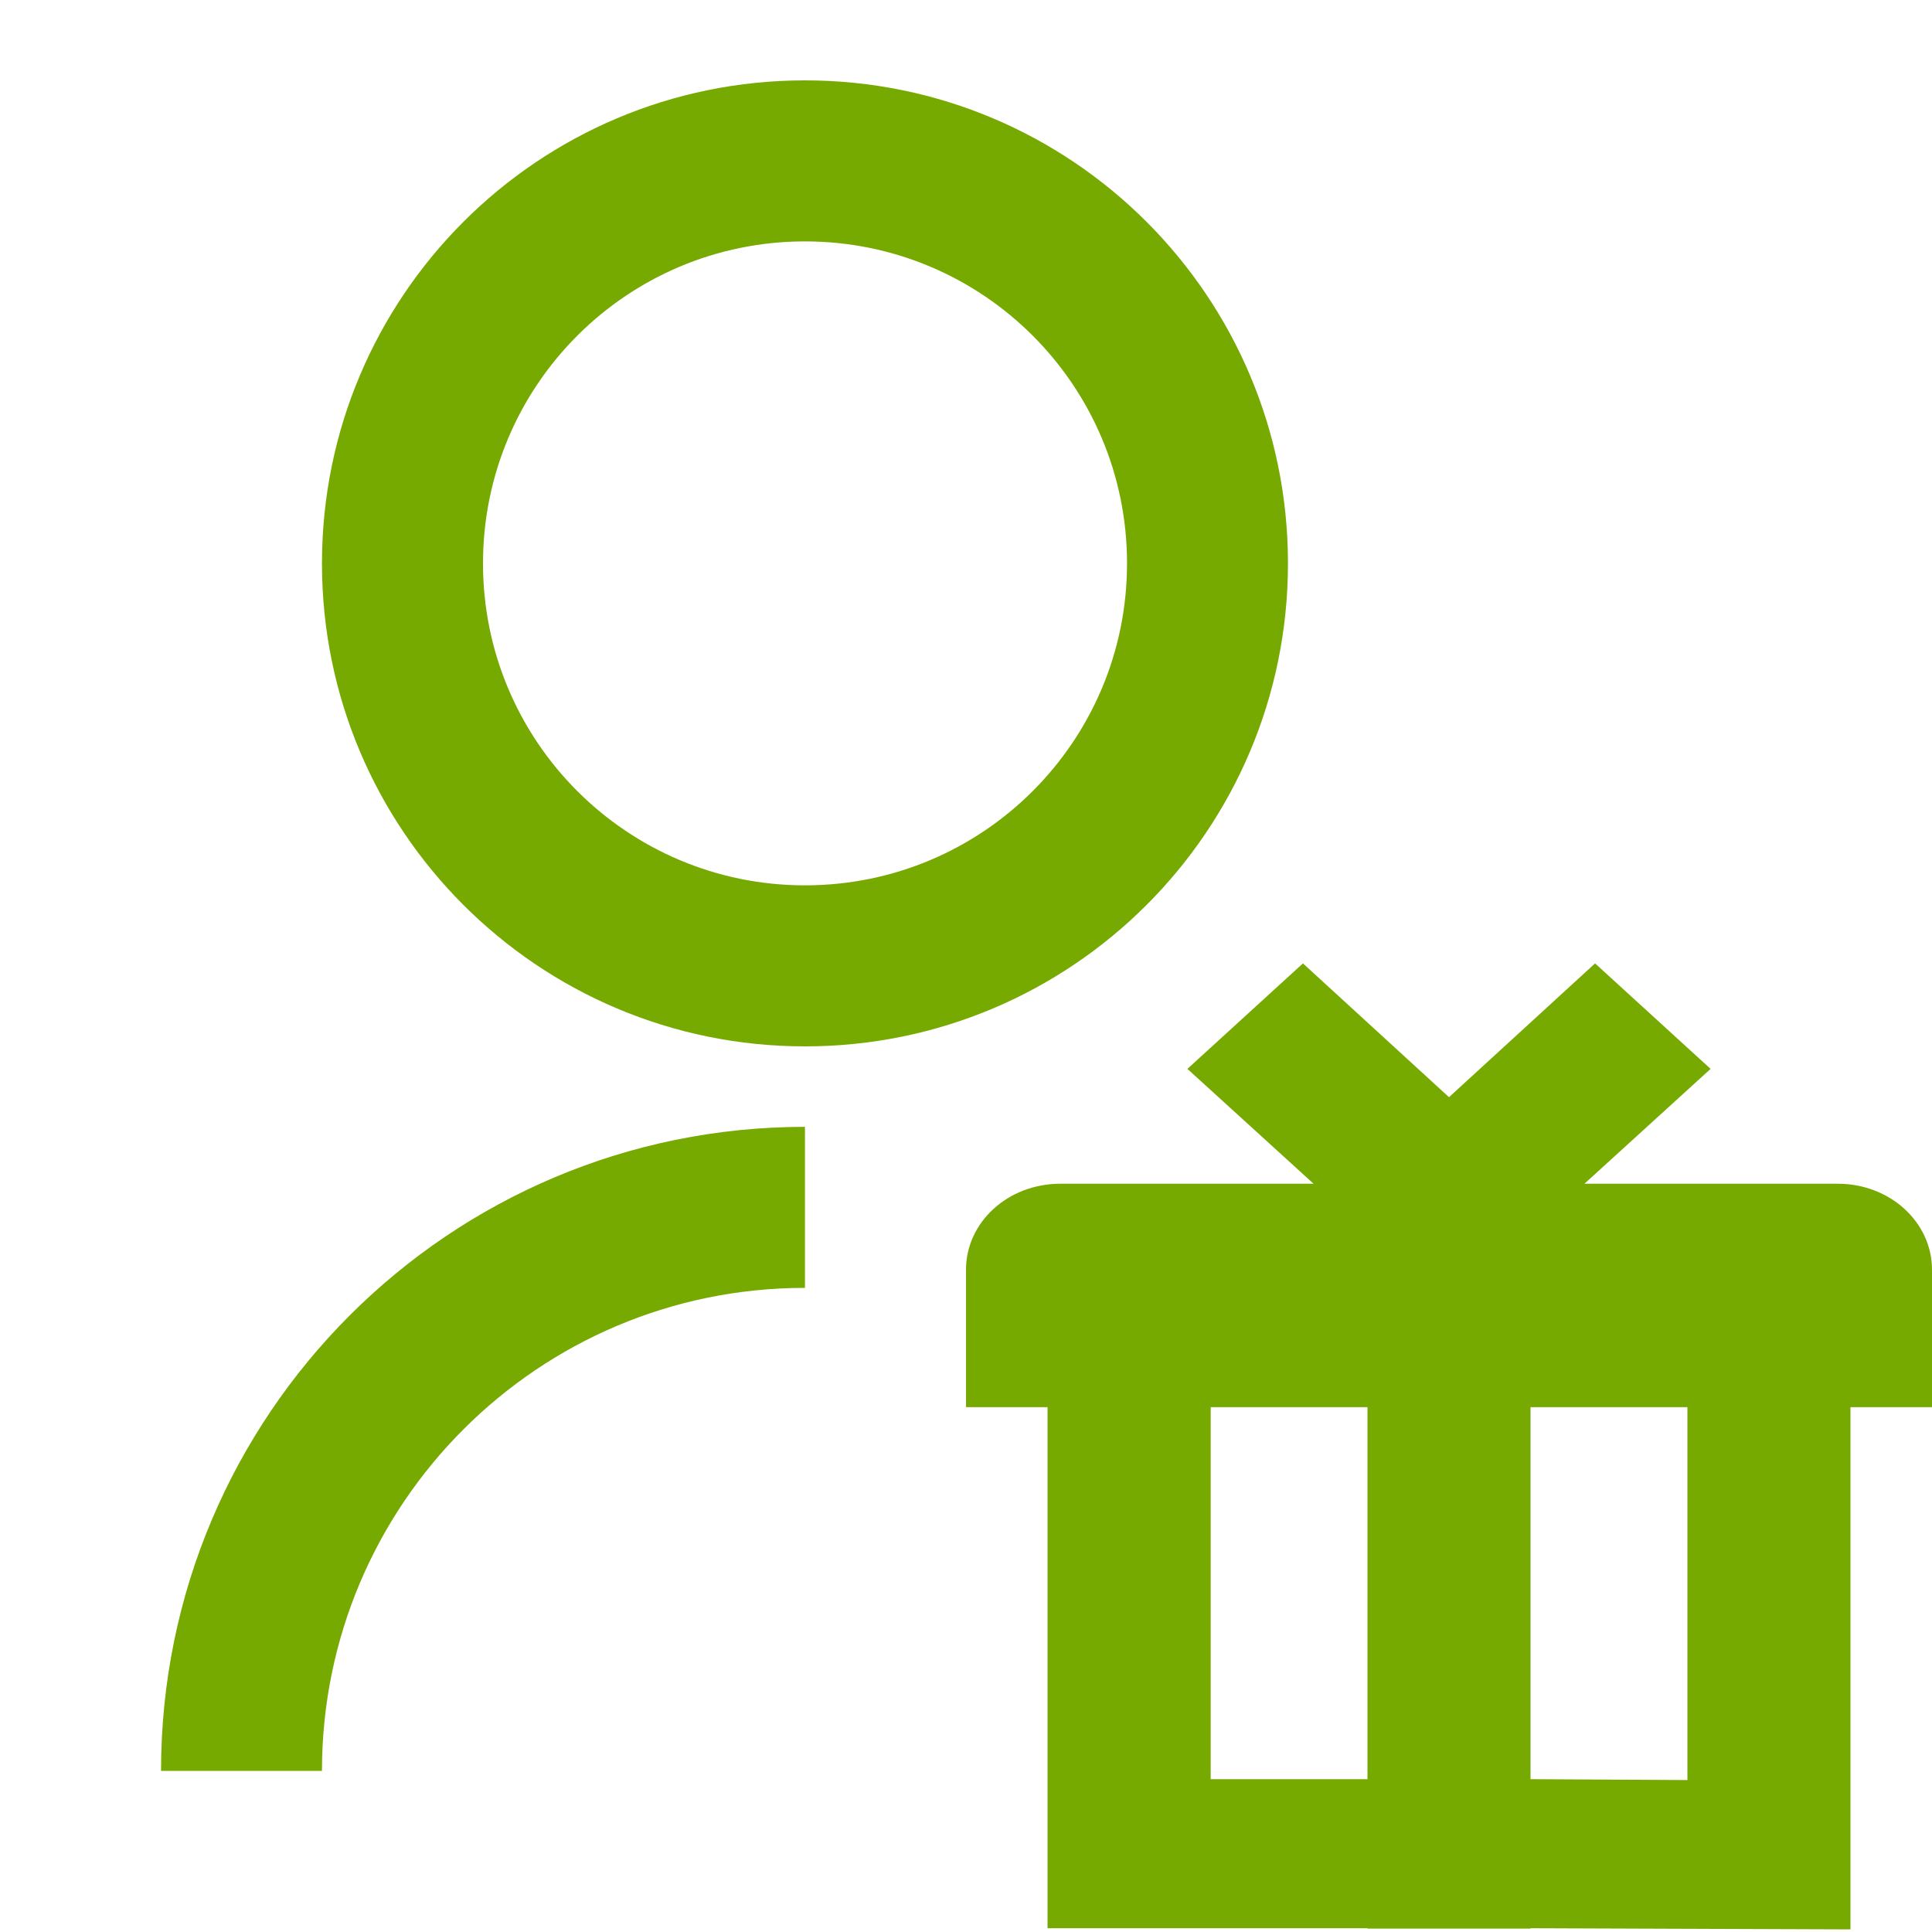 <svg width="20" height="20" viewBox="0 0 20 20" fill="none" xmlns="http://www.w3.org/2000/svg">
<g id="icon/userreferredgift">
<path id="Vector" d="M8.333 13.332C5.572 13.332 3.333 15.571 3.333 18.332H1.667C1.667 14.65 4.651 11.665 8.333 11.665V13.332ZM8.333 10.832C5.571 10.832 3.333 8.595 3.333 5.832C3.333 3.07 5.571 0.832 8.333 0.832C11.096 0.832 13.333 3.07 13.333 5.832C13.333 8.595 11.096 10.832 8.333 10.832ZM8.333 9.165C10.175 9.165 11.667 7.674 11.667 5.832C11.667 3.99 10.175 2.499 8.333 2.499C6.492 2.499 5 3.99 5 5.832C5 7.674 6.492 9.165 8.333 9.165Z" fill="#77AA00"/>
<path id="Vector_2" d="M20 13.145C20 12.651 19.565 12.254 19.024 12.254H16.402L17.708 11.065L16.512 9.973L15 11.358L13.488 9.973L12.292 11.065L13.598 12.254H10.976C10.435 12.254 10 12.651 10 13.145V14.567H10.844V19.961H14.156V19.965H15.844V19.961L19.156 19.973V14.567H20V13.145ZM12.533 18.418V14.567H14.156V18.418H12.533ZM17.468 18.427L15.844 18.418V14.567H17.468V18.427Z" fill="#77AA00"/>
</g>
</svg>

